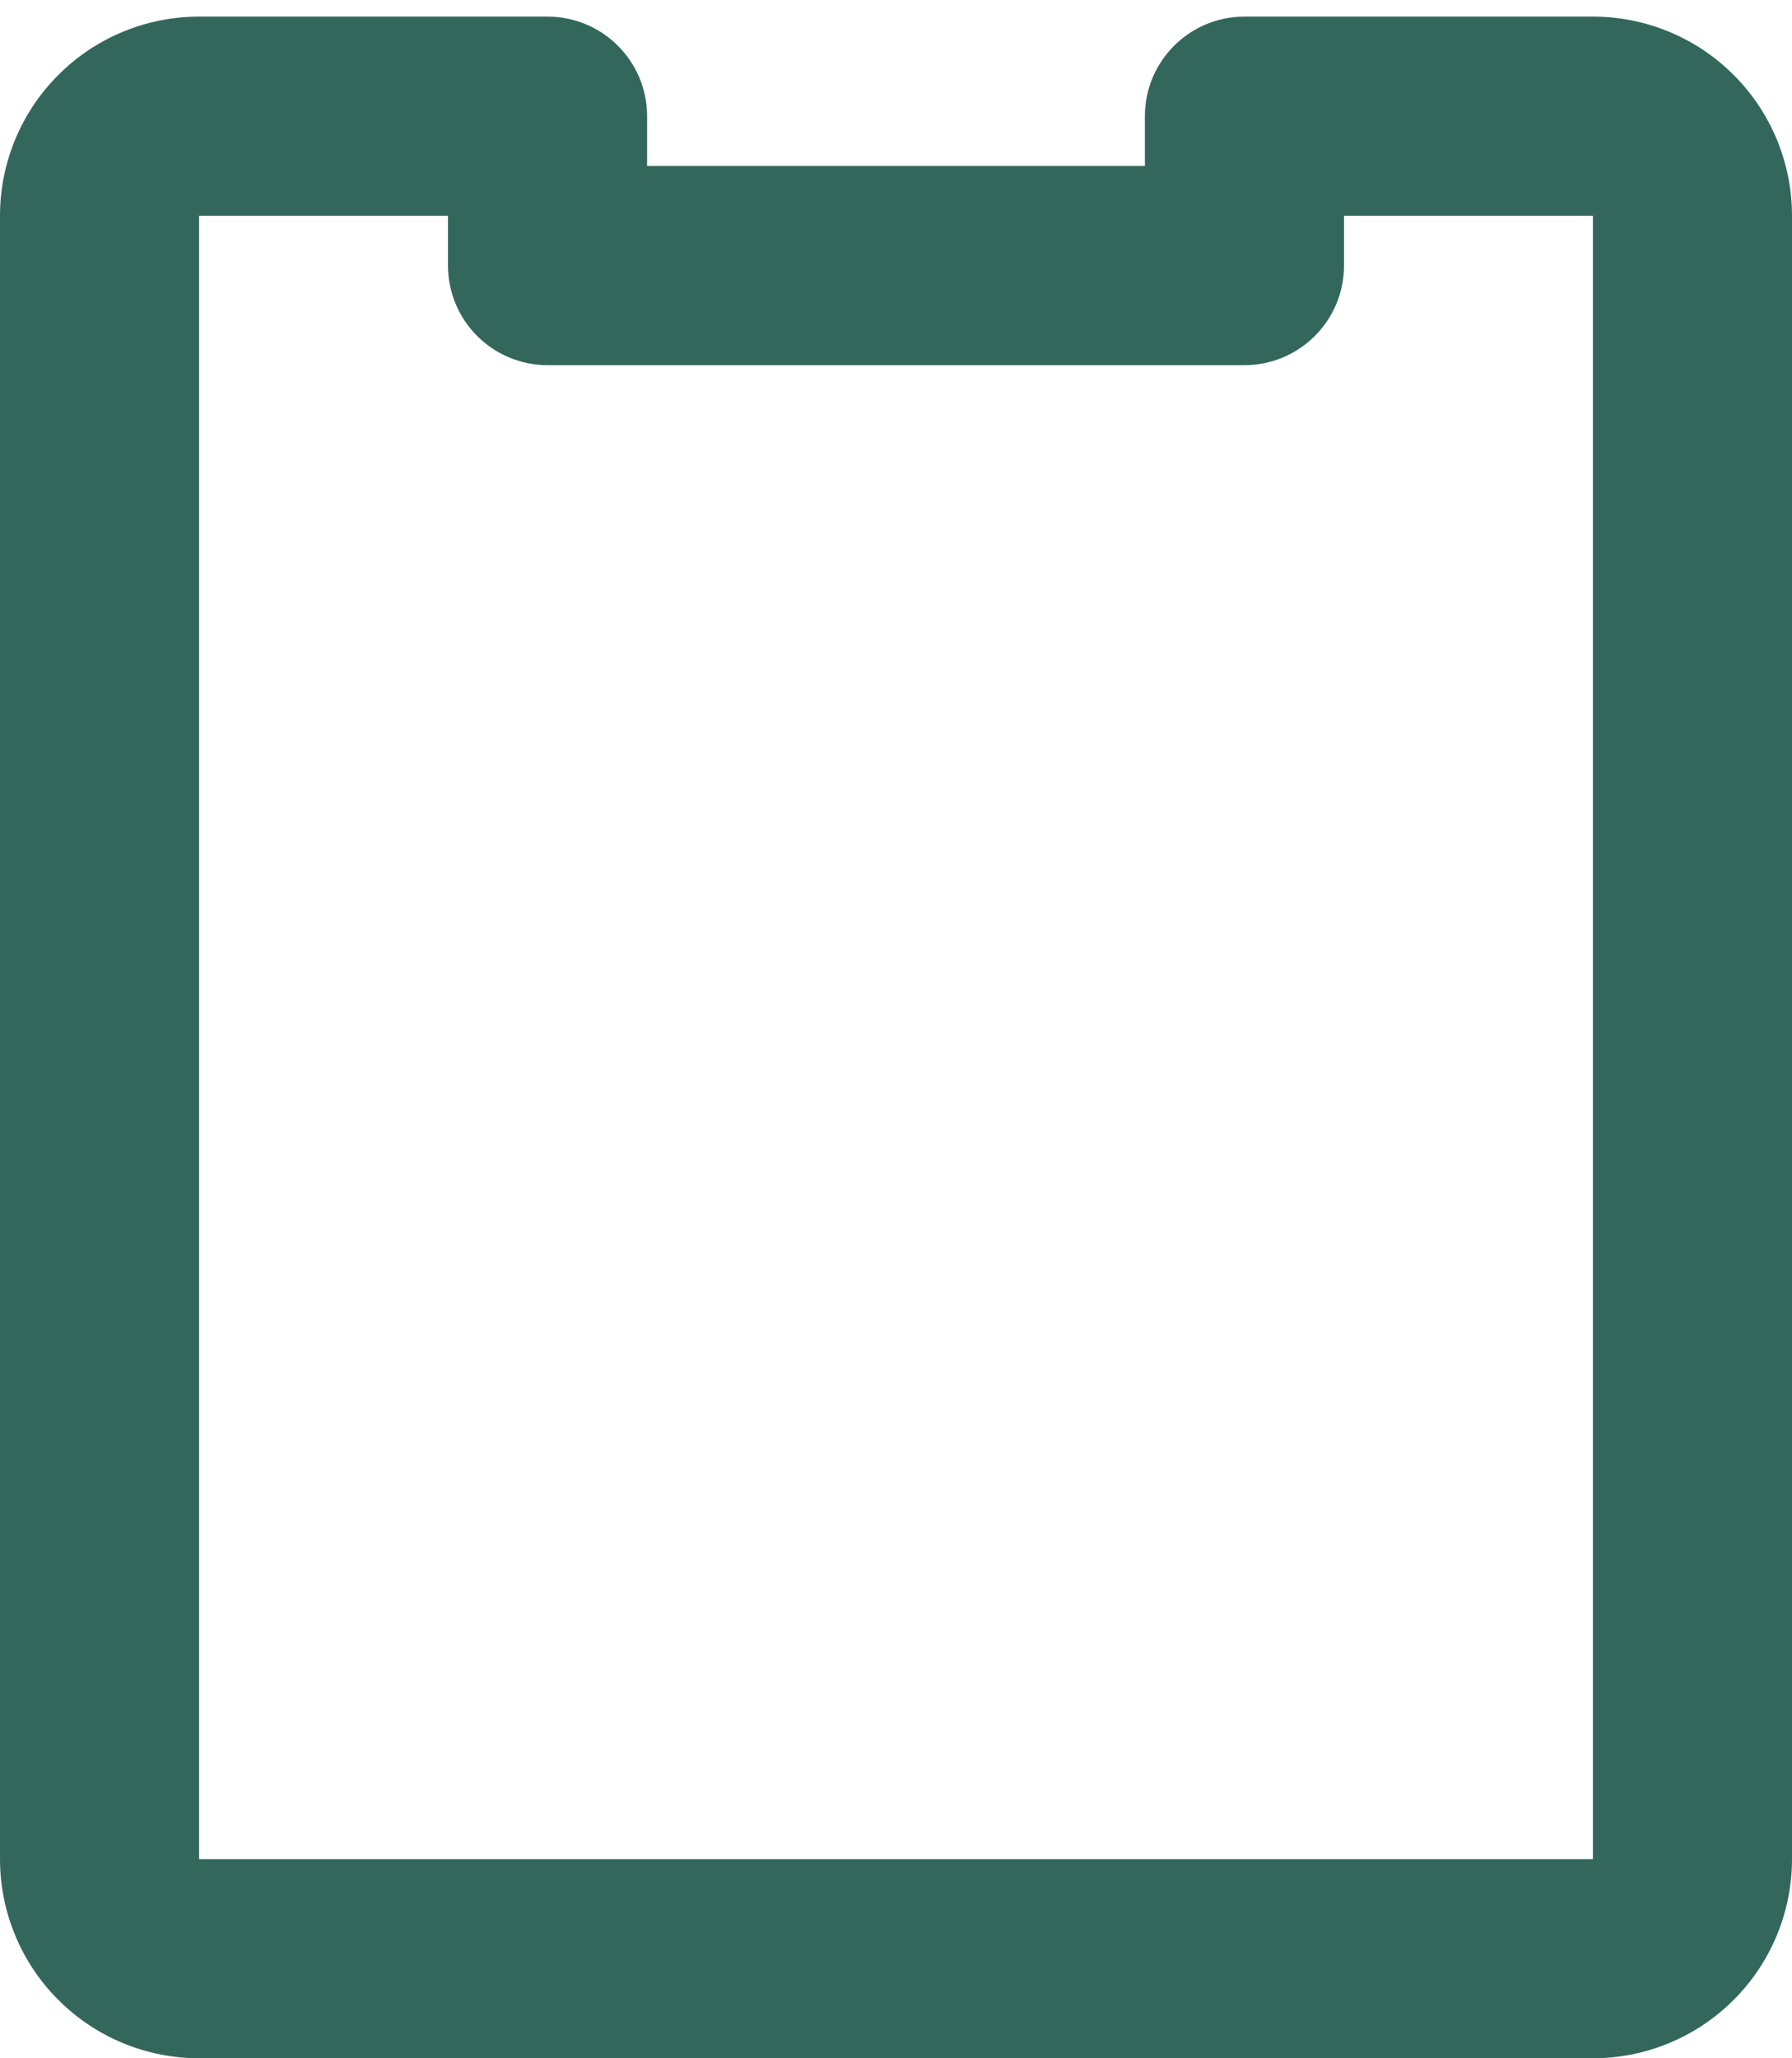 <svg width="27" height="31" viewBox="0 0 27 31" fill="none" xmlns="http://www.w3.org/2000/svg">
<path fill-rule="evenodd" clip-rule="evenodd" d="M0.879 1.129C1.441 0.566 2.204 0.25 3 0.25H8.25C9.078 0.25 9.75 0.922 9.75 1.75V2.5H17.25V1.75C17.25 0.922 17.922 0.25 18.75 0.25H24C24.796 0.25 25.559 0.566 26.121 1.129C26.684 1.691 27 2.454 27 3.25V28C27 28.796 26.684 29.559 26.121 30.121C25.559 30.684 24.796 31 24 31H3C2.204 31 1.441 30.684 0.879 30.121C0.316 29.559 0 28.796 0 28V3.25C0 2.454 0.316 1.691 0.879 1.129ZM20.25 3.25V4C20.25 4.828 19.578 5.5 18.75 5.5H8.25C7.422 5.5 6.75 4.828 6.75 4V3.25H3L3 28H24V3.25H20.25Z" fill="#34675C"/>
</svg>

